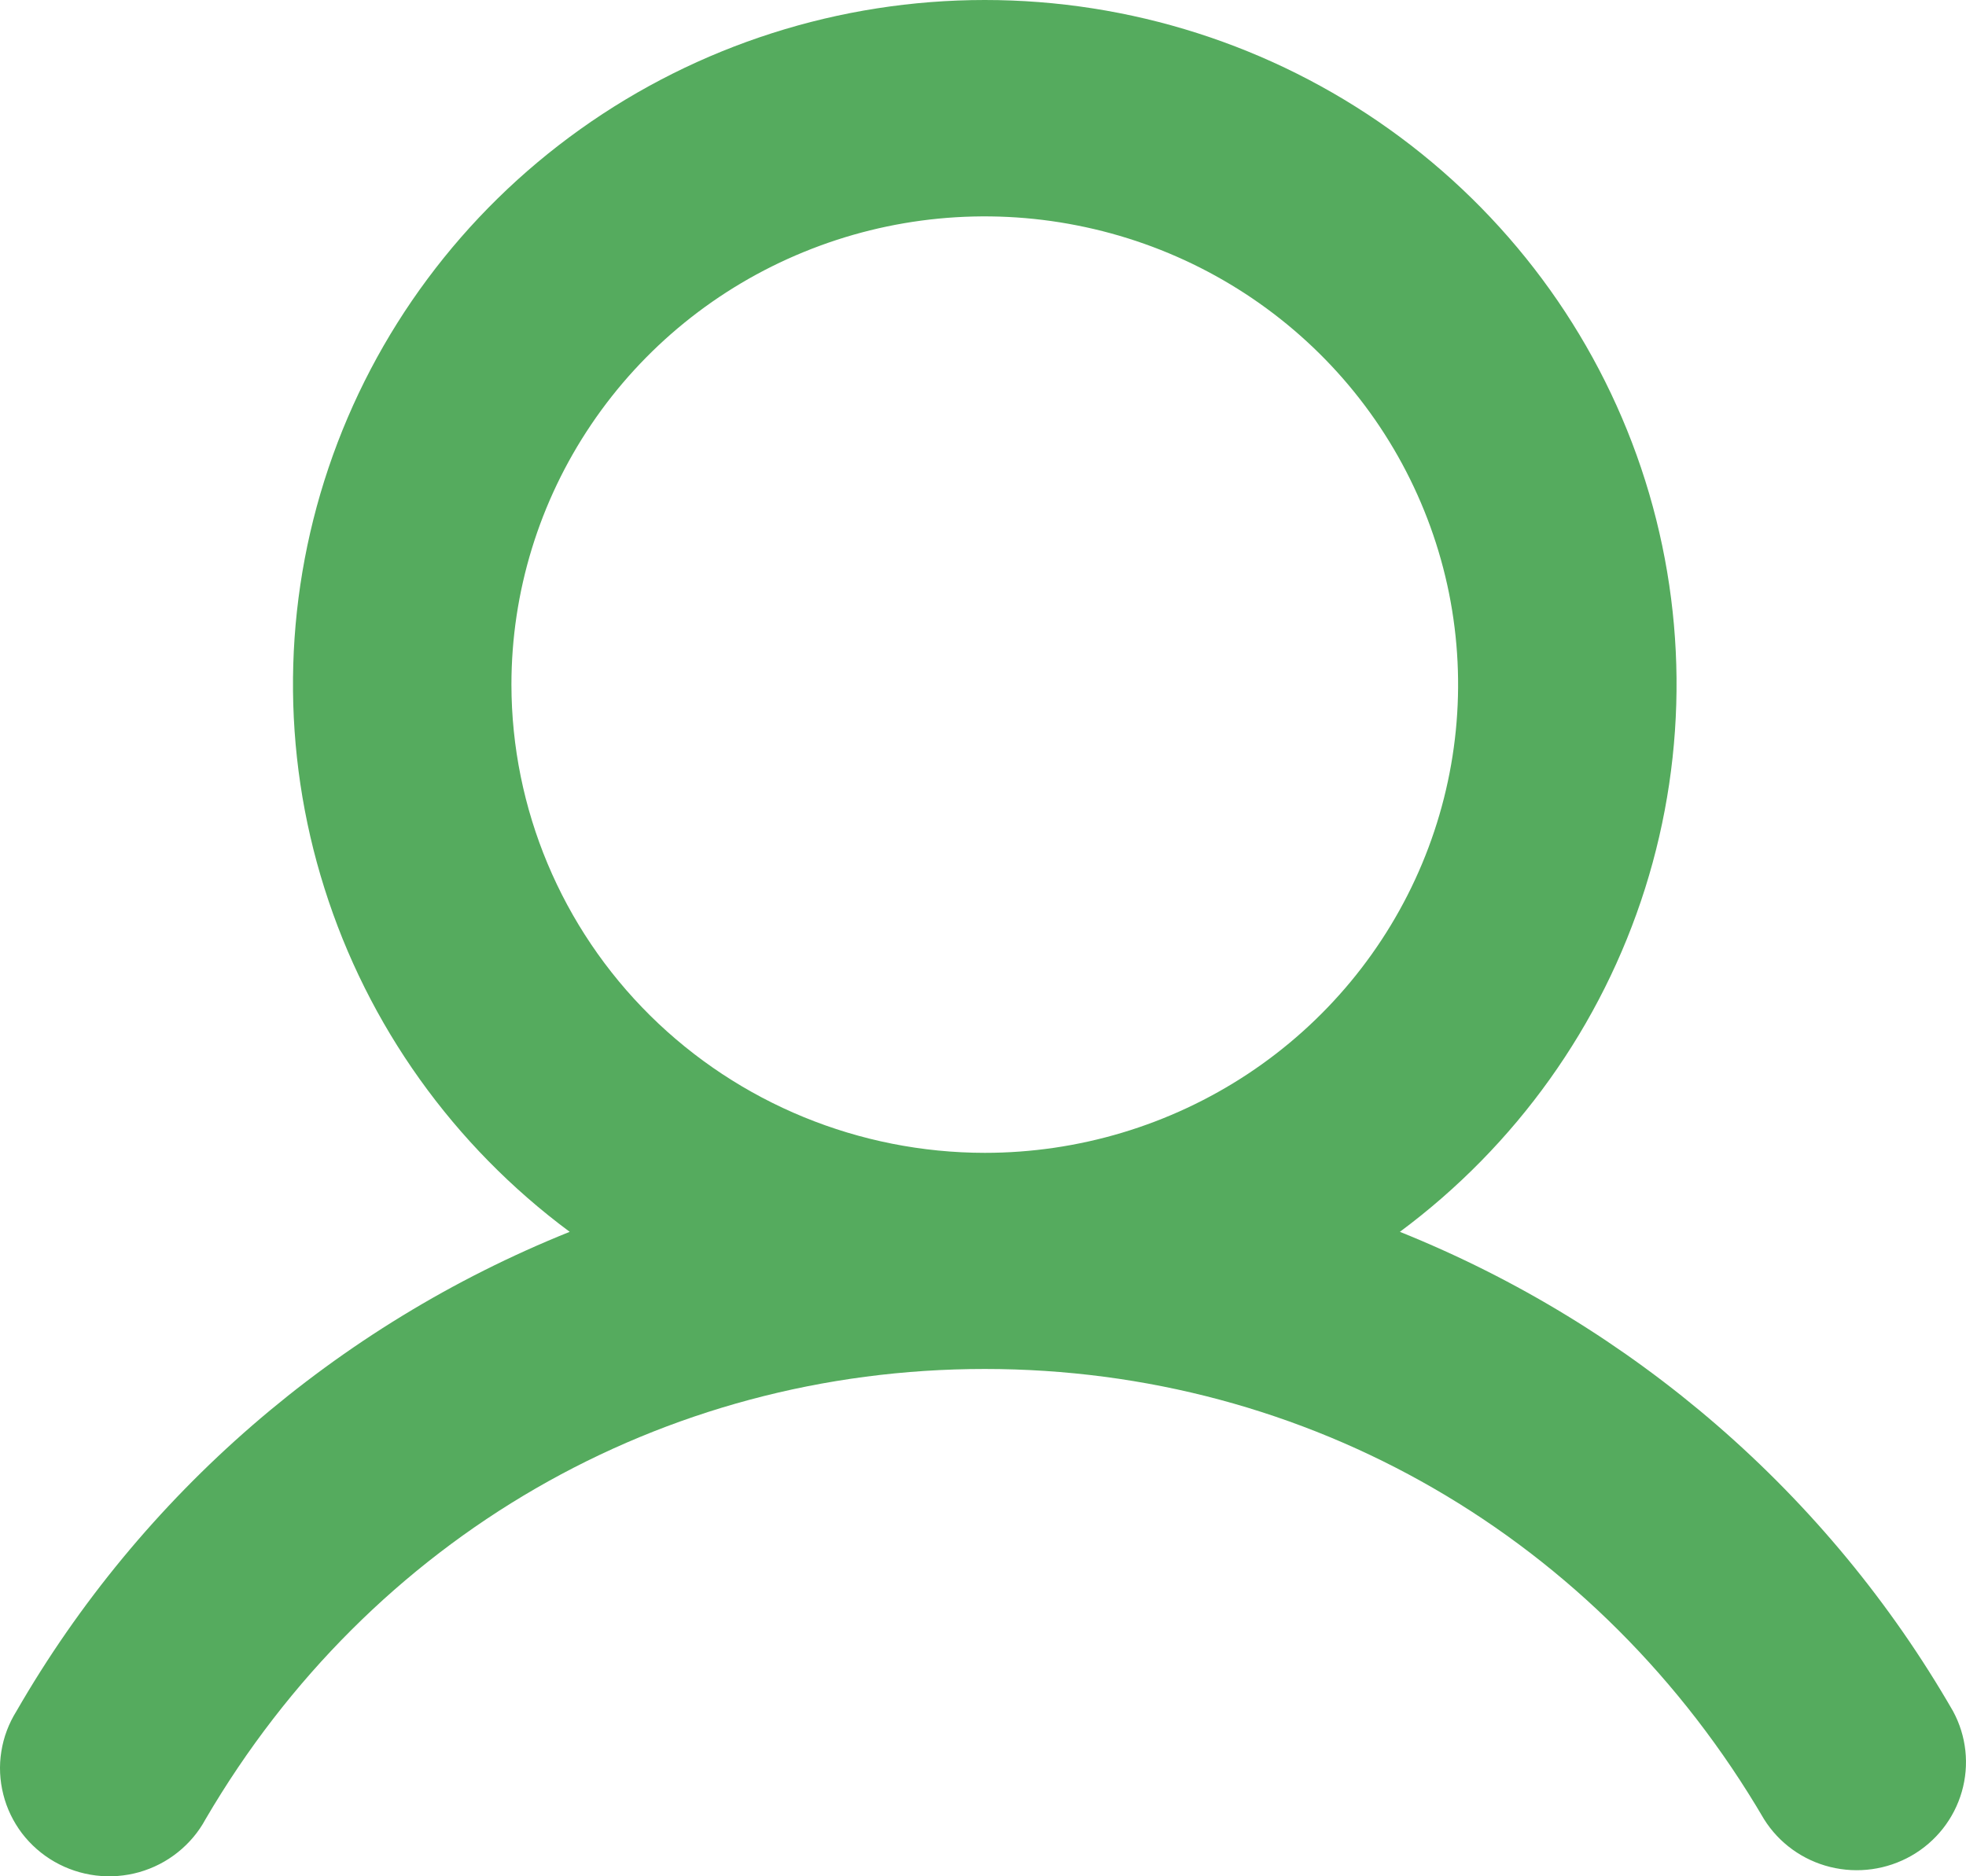 <svg width="22" height="21" viewBox="0 0 22 21" fill="none" xmlns="http://www.w3.org/2000/svg">
<path d="M21.855 19.152C20.459 16.727 18.278 14.837 15.665 13.787C16.964 12.823 17.924 11.478 18.409 9.943C18.893 8.409 18.878 6.763 18.364 5.237C17.85 3.712 16.864 2.386 15.546 1.446C14.228 0.506 12.645 0 11.02 0C9.395 0 7.812 0.506 6.494 1.446C5.176 2.386 4.19 3.712 3.676 5.237C3.162 6.763 3.146 8.409 3.631 9.943C4.115 11.478 5.075 12.823 6.375 13.787C3.761 14.837 1.581 16.727 0.184 19.152C0.098 19.29 0.04 19.443 0.015 19.603C-0.011 19.763 -0.003 19.927 0.037 20.084C0.076 20.241 0.148 20.389 0.246 20.519C0.345 20.648 0.469 20.757 0.611 20.838C0.753 20.919 0.91 20.971 1.072 20.991C1.235 21.011 1.4 20.998 1.557 20.954C1.715 20.909 1.862 20.834 1.989 20.732C2.117 20.63 2.223 20.504 2.3 20.361C4.146 17.205 7.405 15.322 11.02 15.322C14.635 15.322 17.894 17.206 19.74 20.361C19.907 20.628 20.173 20.82 20.481 20.896C20.789 20.972 21.114 20.927 21.389 20.77C21.664 20.613 21.866 20.356 21.953 20.054C22.04 19.752 22.005 19.429 21.855 19.152ZM5.723 7.663C5.723 6.626 6.034 5.613 6.616 4.751C7.198 3.889 8.025 3.217 8.993 2.821C9.961 2.424 11.026 2.32 12.053 2.523C13.081 2.725 14.024 3.224 14.765 3.957C15.506 4.69 16.01 5.624 16.215 6.64C16.419 7.657 16.314 8.71 15.913 9.668C15.512 10.626 14.834 11.444 13.963 12.02C13.091 12.596 12.067 12.903 11.02 12.903C9.616 12.902 8.269 12.349 7.276 11.367C6.283 10.384 5.725 9.052 5.723 7.663Z" fill="#55AB5E"/>
</svg>
